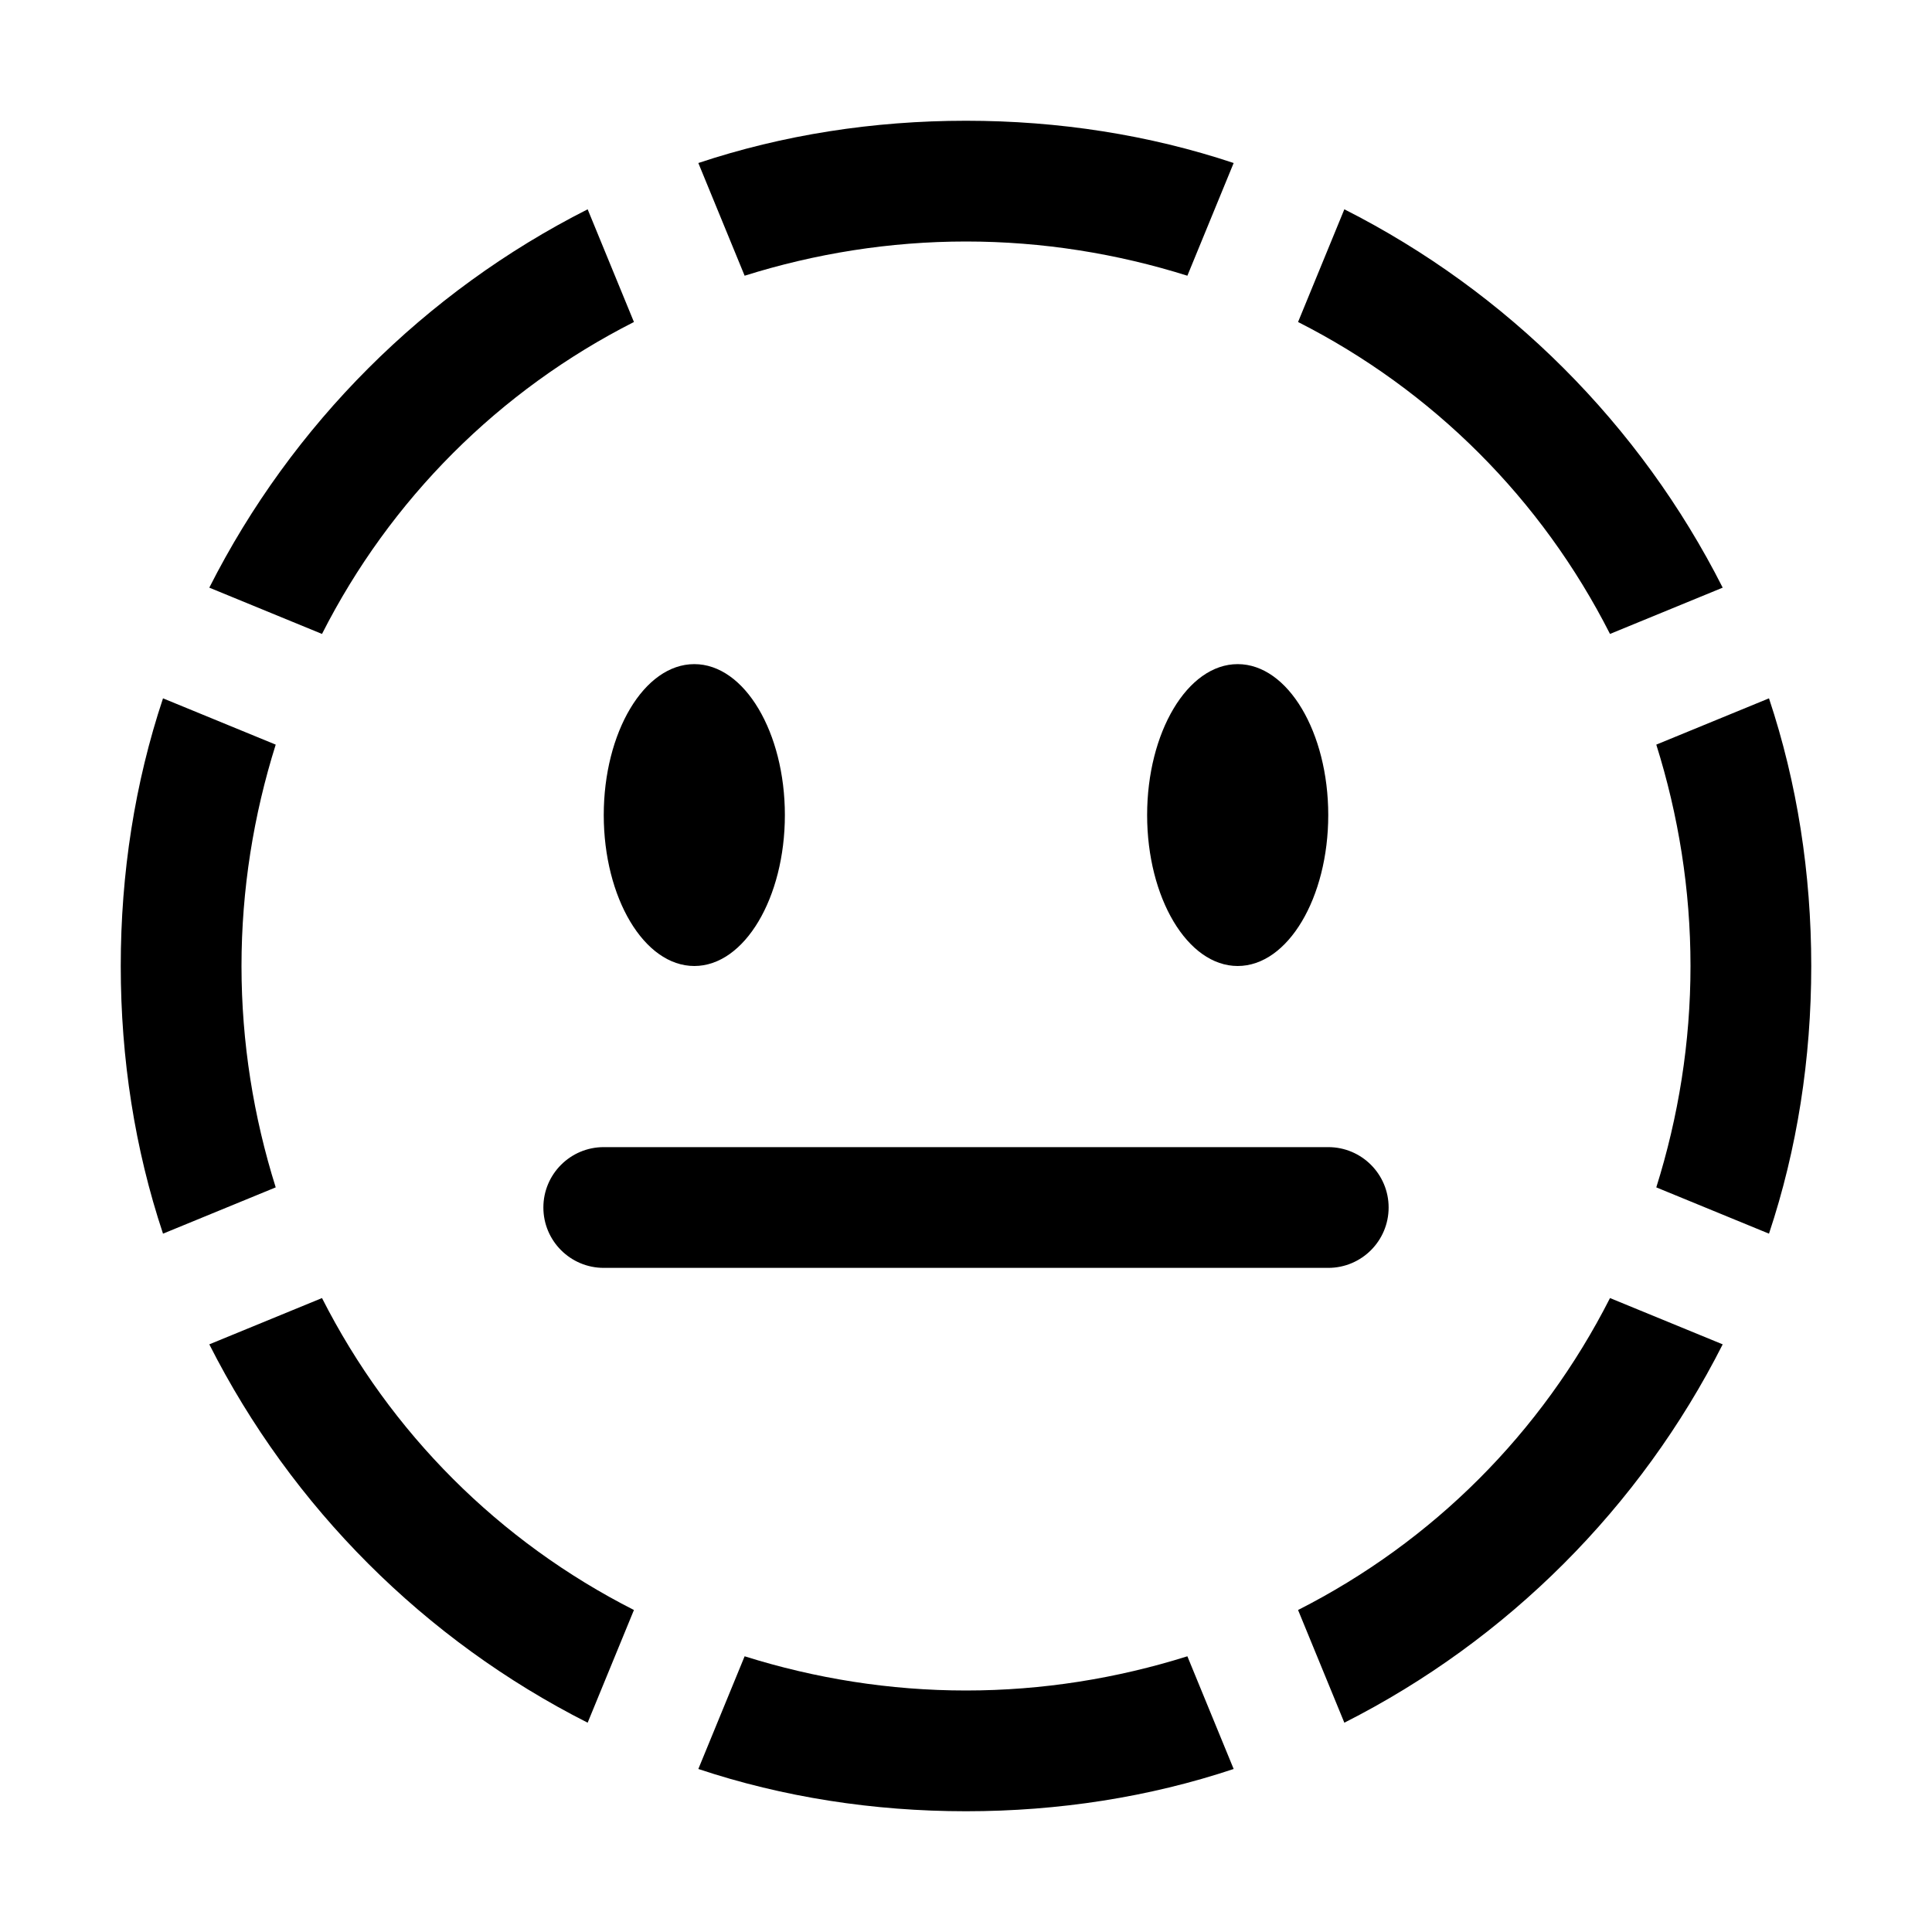 <?xml version="1.0" encoding="utf-8"?>
<svg version="1.2" viewBox="0 0 96 96" xmlns="http://www.w3.org/2000/svg">
  <!-- Gust Symbols by Curbai - https://curbaicode.github.io/ License - https://curbaicode.github.io/gust-symbols/license/ (Symbols: CC BY SA 4.0, Fonts: SIL OFL 1.1, Code: GNU AGPLv3) Copyright Curbai -->
  <path d="M 34.5 48 C 32 48 30 44.6 30 40.5 C 30 36.4 32 33 34.5 33 C 37 33 39 36.4 39 40.5 C 39 44.6 37 48 34.5 48 Z M 61.5 48 C 59 48 57 44.6 57 40.5 C 57 36.4 59 33 61.5 33 C 64 33 66 36.4 66 40.5 C 66 44.6 64 48 61.5 48 Z M 66 57 C 67.657 57 69 58.343 69 60 C 69 61.657 67.657 63 66 63 L 30 63 C 28.343 63 27 61.657 27 60 C 27 58.343 28.343 57 30 57 Z M 48 90 C 43.4 90 38.9 89.3 34.7 87.9 L 37 82.3 C 40.5 83.4 44.2 84 48 84 C 51.8 84 55.5 83.4 59 82.3 L 61.3 87.9 C 57.1 89.3 52.6 90 48 90 Z M 80 64.5 L 85.6 66.8 C 81.5 74.9 74.9 81.5 66.8 85.6 L 64.5 80 C 71.2 76.6 76.6 71.2 80 64.5 Z M 84 48 C 84 44.2 83.4 40.5 82.3 37 L 87.9 34.7 C 89.3 38.9 90 43.4 90 48 C 90 52.6 89.3 57.1 87.9 61.3 L 82.3 59 C 83.4 55.5 84 51.8 84 48 Z M 64.5 16 L 66.8 10.4 C 74.9 14.5 81.5 21.1 85.6 29.2 L 80 31.5 C 76.6 24.8 71.2 19.4 64.5 16 Z M 6 48 C 6 43.4 6.7 38.9 8.1 34.7 L 13.7 37 C 12.6 40.5 12 44.2 12 48 C 12 51.8 12.6 55.5 13.7 59 L 8.1 61.3 C 6.7 57.1 6 52.6 6 48 Z M 48 6 C 52.6 6 57.1 6.7 61.3 8.1 L 59 13.7 C 55.5 12.6 51.8 12 48 12 C 44.2 12 40.5 12.6 37 13.7 L 34.7 8.1 C 38.9 6.7 43.4 6 48 6 Z M 16 31.5 L 10.4 29.2 C 14.5 21.1 21.1 14.5 29.2 10.4 L 31.5 16 C 24.8 19.4 19.4 24.8 16 31.5 Z M 31.5 80 L 29.2 85.6 C 21.1 81.5 14.5 74.9 10.4 66.8 L 16 64.5 C 19.4 71.2 24.8 76.6 31.5 80 Z"/>
</svg>